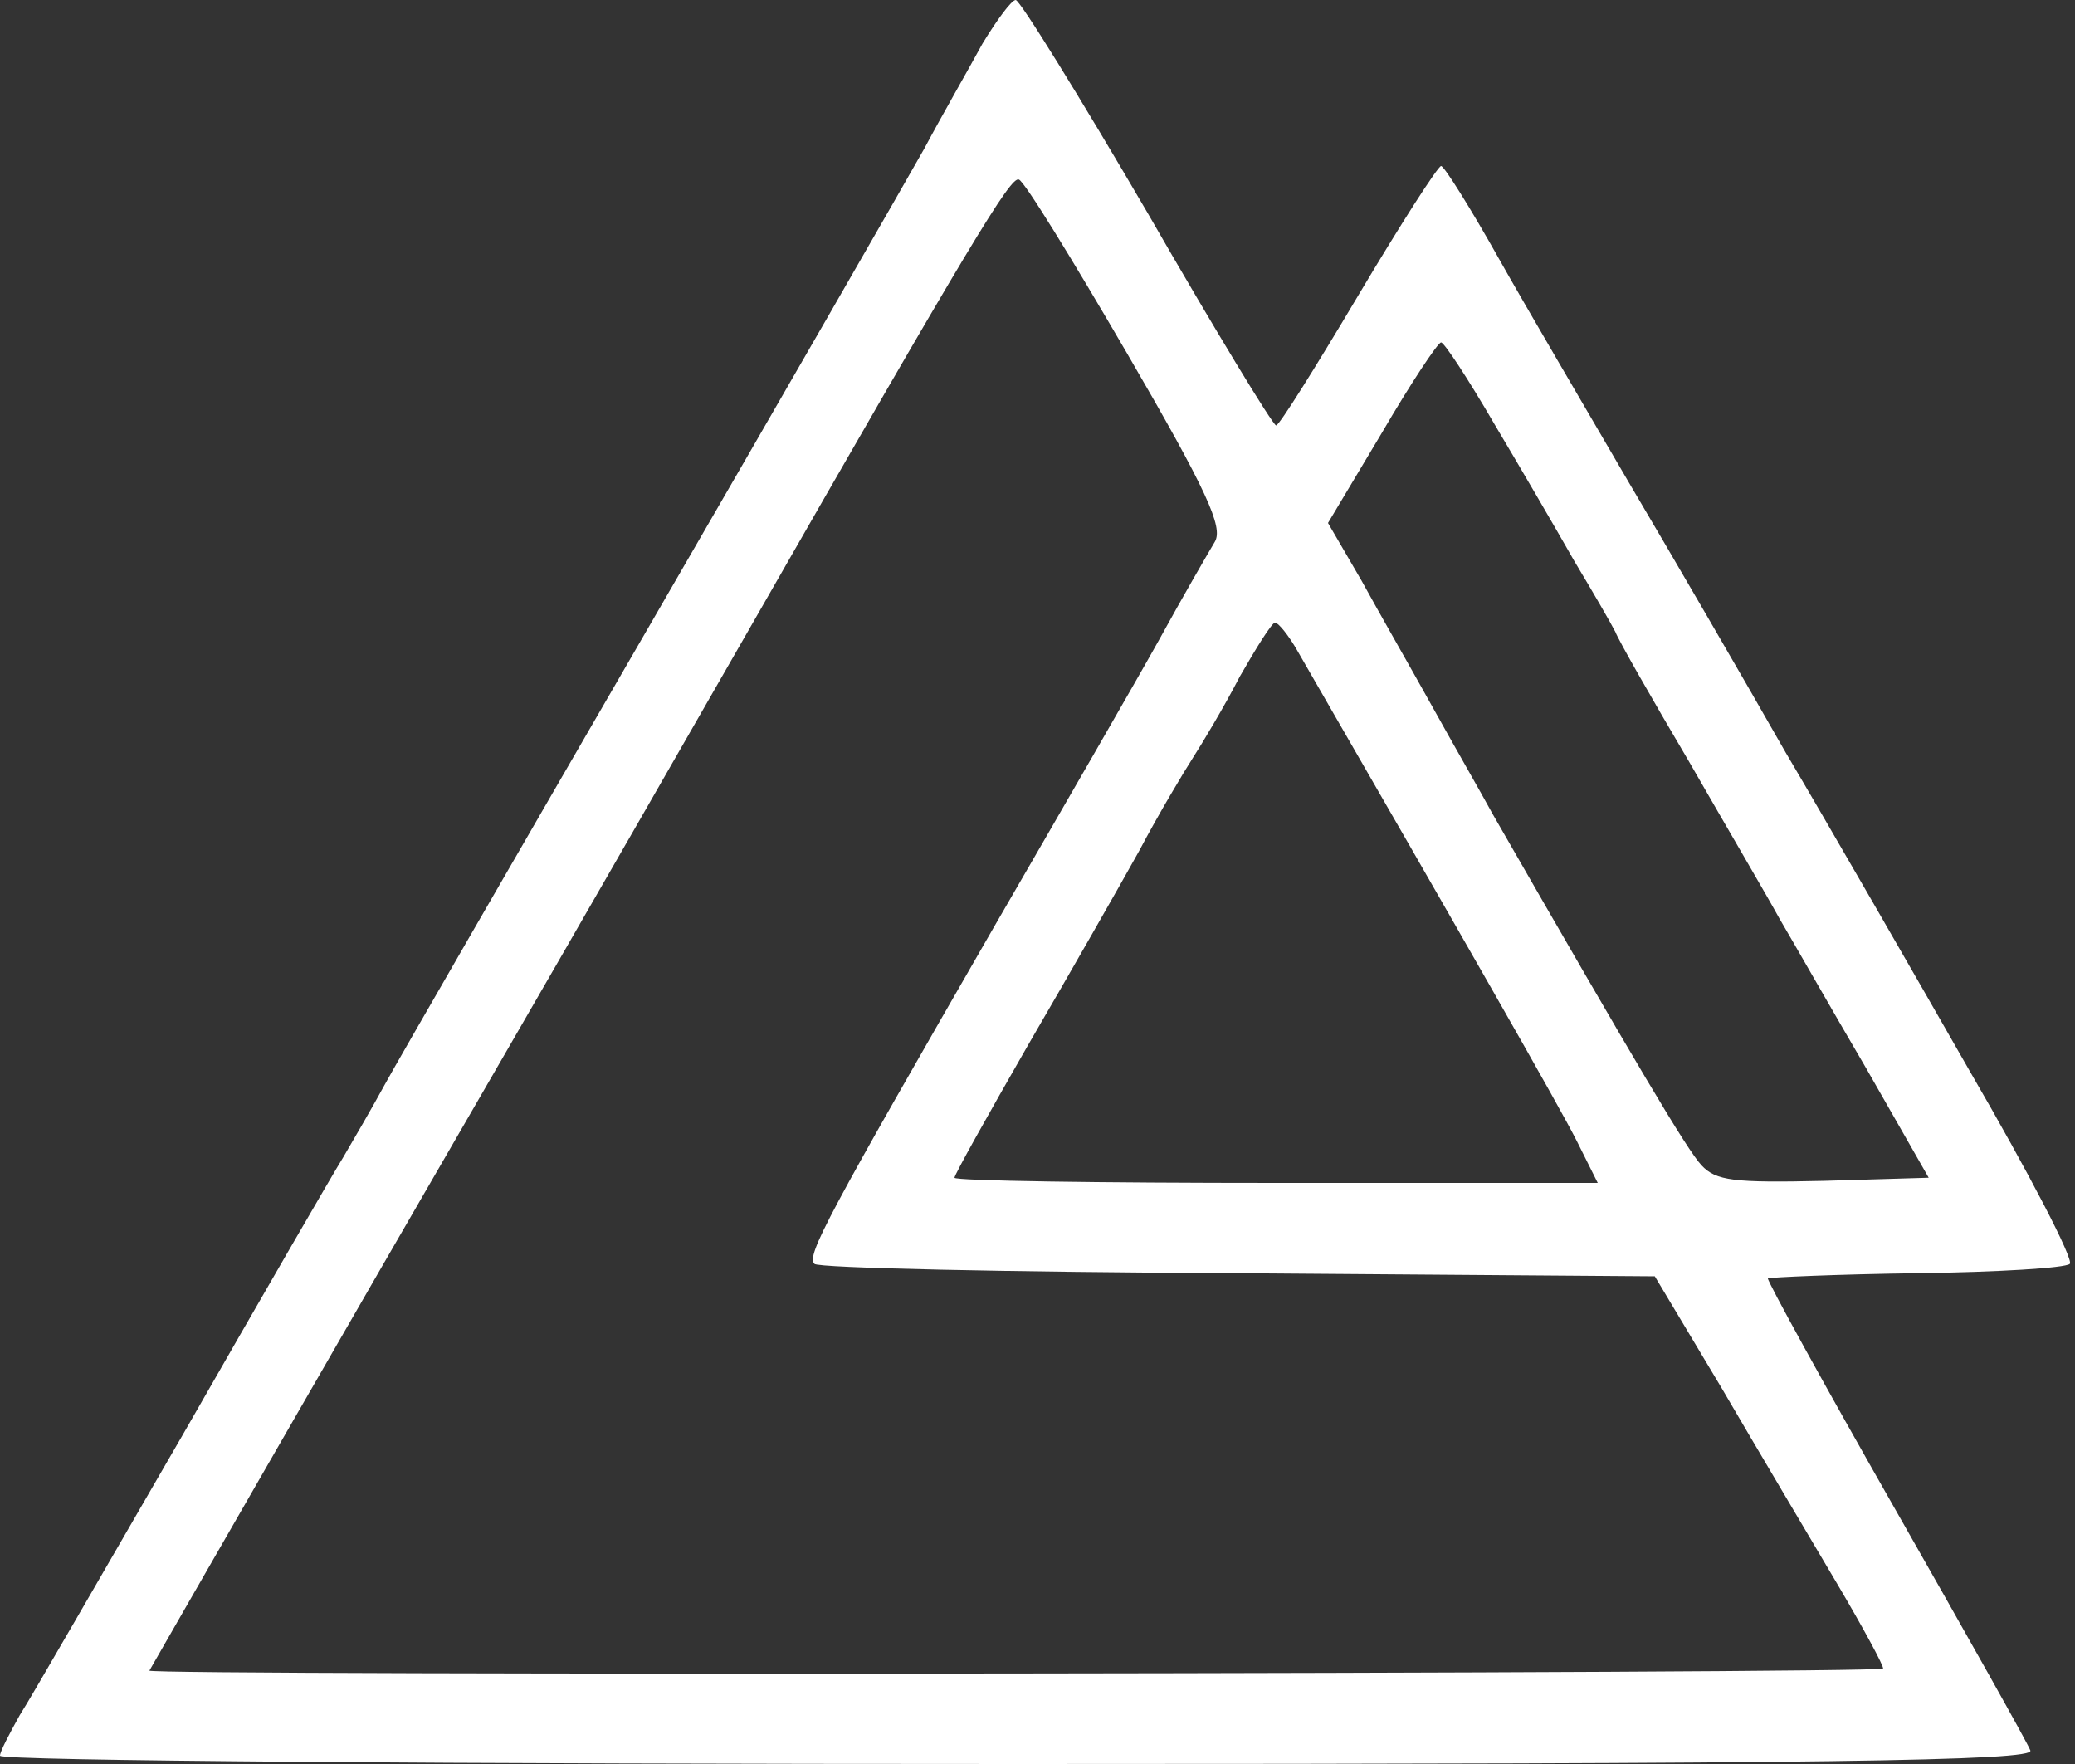 <?xml version="1.0" standalone="no"?>
<!DOCTYPE svg PUBLIC "-//W3C//DTD SVG 20010904//EN"
 "http://www.w3.org/TR/2001/REC-SVG-20010904/DTD/svg10.dtd">
<svg version="1.0" xmlns="http://www.w3.org/2000/svg"
 width="200pt" height="170pt" viewBox="0 0 200 170"
 preserveAspectRatio="xMidYMid meet">
<rect x="0" y="0" width="200" height="170" fill="#333333" stroke="none"/>
<g transform="translate(0,170) scale(0.1,-0.1)"
fill="#ffffff" stroke="none">
<path d="M947 1658 c-13 -24 -39 -69 -56 -101 -18 -32 -137 -239 -265 -460
-128 -221 -243 -420 -255 -442 -12 -22 -30 -53 -40 -70 -10 -16 -80 -137 -155
-268 -76 -131 -146 -253 -157 -270 -10 -18 -19 -35 -19 -39 0 -5 441 -8 981
-8 781 0 980 3 976 13 -2 6 -61 111 -130 232 -69 121 -124 221 -123 223 2 1
67 4 144 5 77 1 143 5 147 9 4 4 -39 87 -96 185 -56 98 -136 237 -178 308 -41
72 -109 189 -151 260 -42 72 -99 169 -126 217 -27 48 -52 88 -55 88 -3 0 -39
-56 -80 -125 -41 -69 -76 -125 -79 -125 -3 0 -59 92 -124 205 -66 113 -123
205 -127 205 -4 0 -18 -19 -32 -42z m139 -298 c78 -134 93 -168 85 -182 -6
-10 -31 -53 -54 -95 -24 -43 -95 -166 -157 -273 -163 -283 -183 -320 -175
-328 3 -4 187 -8 408 -9 l402 -3 64 -107 c35 -60 85 -144 111 -188 26 -44 46
-81 45 -83 -4 -5 -1673 -7 -1671 -2 5 9 238 414 291 505 74 128 113 195 285
495 217 379 254 440 262 437 5 -1 51 -76 104 -167z m354 -68 c25 -42 60 -102
77 -132 18 -30 36 -61 40 -69 3 -8 35 -64 71 -125 35 -61 75 -129 87 -151 13
-22 50 -87 84 -145 l60 -105 -101 -3 c-87 -2 -104 0 -118 15 -14 15 -62 96
-201 338 -12 22 -39 69 -59 105 -20 36 -51 90 -68 121 l-32 55 52 87 c28 48
54 87 57 87 3 0 26 -35 51 -78z m-189 -220 c161 -279 253 -440 269 -472 l20
-40 -310 0 c-170 0 -310 2 -310 5 0 3 32 60 71 128 39 67 87 151 107 187 19
36 43 76 52 90 9 14 30 49 45 78 16 28 31 52 34 52 3 0 13 -12 22 -28z"/>
</g>
</svg>
